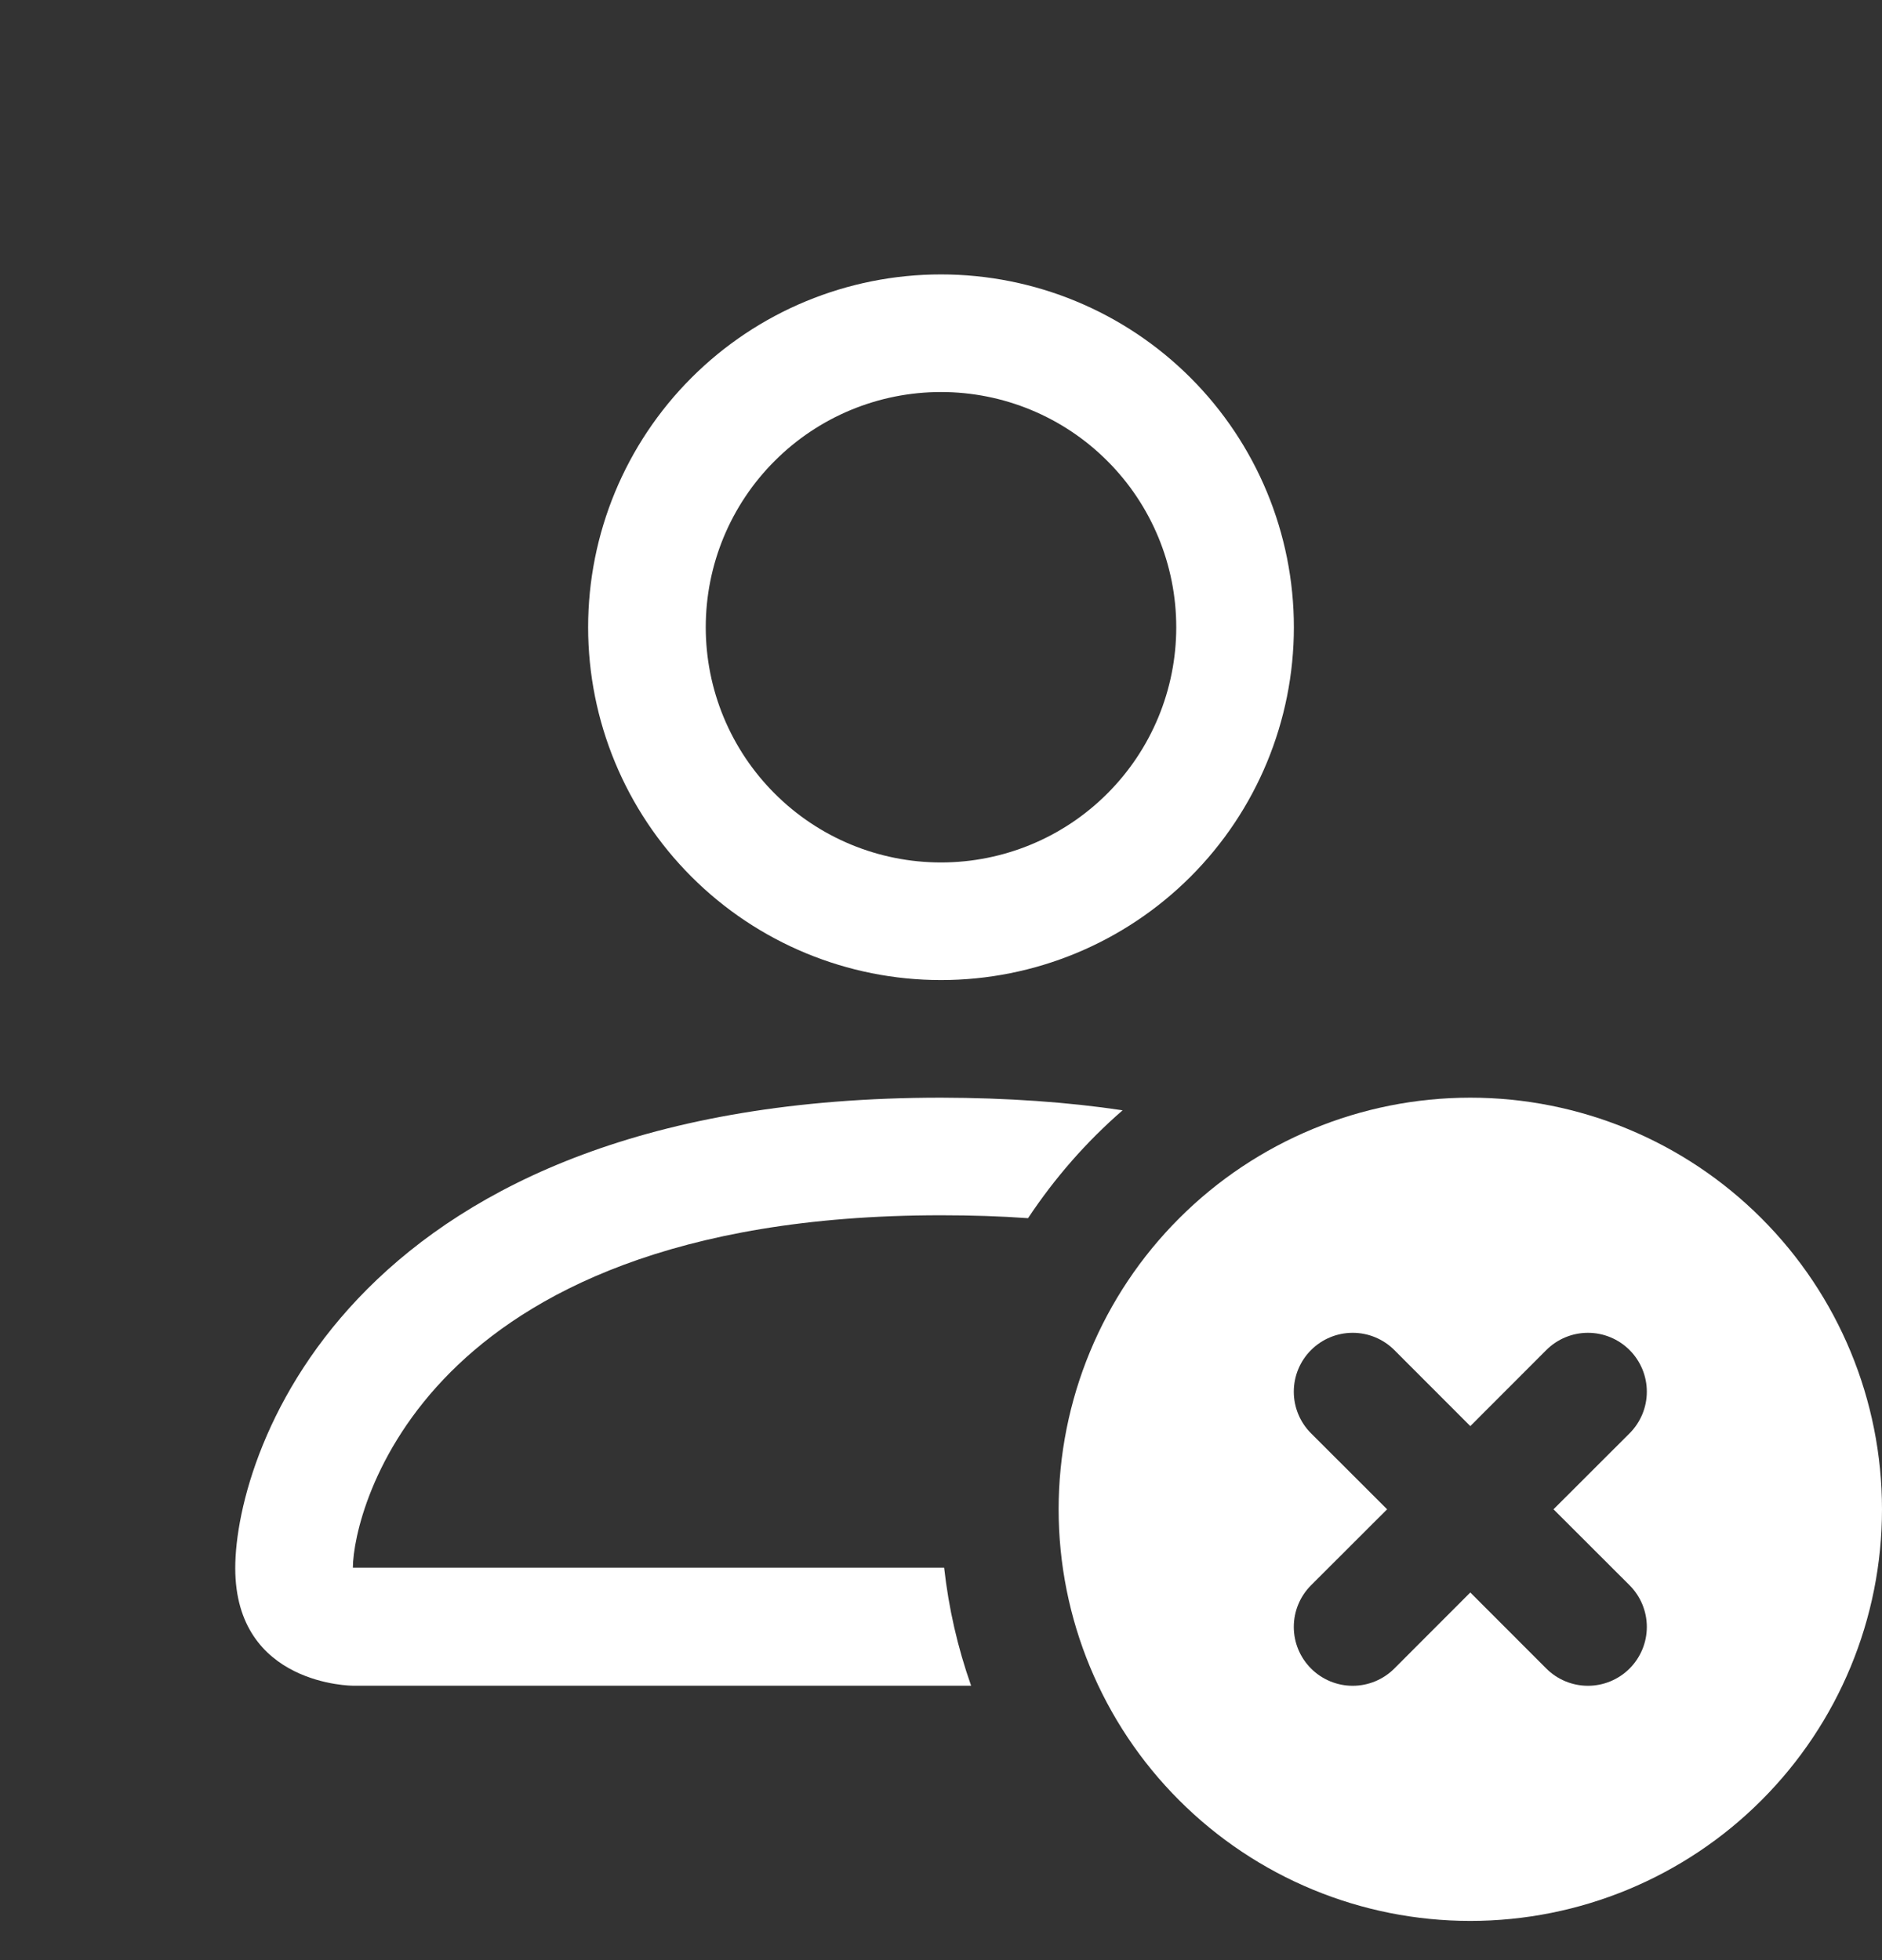 <svg width="24" height="25" viewBox="0 0 24 25" fill="none" xmlns="http://www.w3.org/2000/svg">
<rect x="0" y="0" width="24" height="25" fill="#333333" stroke="none"/>
<g clip-path="url(#clip0_3402_13095)">
<path d="M16.5 8C16.5 9.193 16.026 10.338 15.182 11.182C14.338 12.026 13.194 12.5 12 12.5C10.806 12.5 9.662 12.026 8.818 11.182C7.974 10.338 7.5 9.193 7.5 8C7.5 6.807 7.974 5.662 8.818 4.818C9.662 3.974 10.806 3.5 12 3.5C13.194 3.5 14.338 3.974 15.182 4.818C16.026 5.662 16.5 6.807 16.5 8ZM12 11C12.796 11 13.559 10.684 14.121 10.121C14.684 9.559 15 8.796 15 8C15 7.204 14.684 6.441 14.121 5.879C13.559 5.316 12.796 5 12 5C11.204 5 10.441 5.316 9.879 5.879C9.316 6.441 9 7.204 9 8C9 8.796 9.316 9.559 9.879 10.121C10.441 10.684 11.204 11 12 11ZM12.384 21.5C12.212 21.013 12.097 20.508 12.04 19.994H4.5C4.502 19.625 4.731 18.515 5.748 17.498C6.726 16.52 8.566 15.5 12 15.5C12.39 15.5 12.76 15.512 13.11 15.537C13.449 15.026 13.854 14.562 14.316 14.161C13.616 14.056 12.844 14.002 12 14C4.5 14 3 18.5 3 20C3 21.5 4.5 21.5 4.5 21.5H12.384Z" fill="white"/>
<path d="M18.75 24.5C20.142 24.5 21.478 23.947 22.462 22.962C23.447 21.978 24 20.642 24 19.25C24 17.858 23.447 16.522 22.462 15.538C21.478 14.553 20.142 14 18.75 14C17.358 14 16.022 14.553 15.038 15.538C14.053 16.522 13.5 17.858 13.5 19.25C13.5 20.642 14.053 21.978 15.038 22.962C16.022 23.947 17.358 24.5 18.75 24.5ZM17.781 17.219L18.75 18.189L19.719 17.219C19.86 17.078 20.051 16.999 20.25 16.999C20.449 16.999 20.64 17.078 20.781 17.219C20.922 17.36 21.001 17.551 21.001 17.75C21.001 17.949 20.922 18.14 20.781 18.281L19.811 19.25L20.781 20.219C20.922 20.36 21.001 20.551 21.001 20.75C21.001 20.949 20.922 21.14 20.781 21.281C20.64 21.422 20.449 21.501 20.25 21.501C20.051 21.501 19.86 21.422 19.719 21.281L18.75 20.311L17.781 21.281C17.64 21.422 17.449 21.501 17.25 21.501C17.051 21.501 16.86 21.422 16.719 21.281C16.578 21.14 16.499 20.949 16.499 20.75C16.499 20.551 16.578 20.36 16.719 20.219L17.689 19.25L16.719 18.281C16.578 18.14 16.499 17.949 16.499 17.75C16.499 17.551 16.578 17.36 16.719 17.219C16.86 17.078 17.051 16.999 17.25 16.999C17.449 16.999 17.64 17.078 17.781 17.219Z" fill="white"/>
</g>
<defs>
<clipPath id="clip0_3402_13095">
<rect width="24" height="24" fill="white" transform="translate(0 0.5)"/>
</clipPath>
</defs>
</svg>
